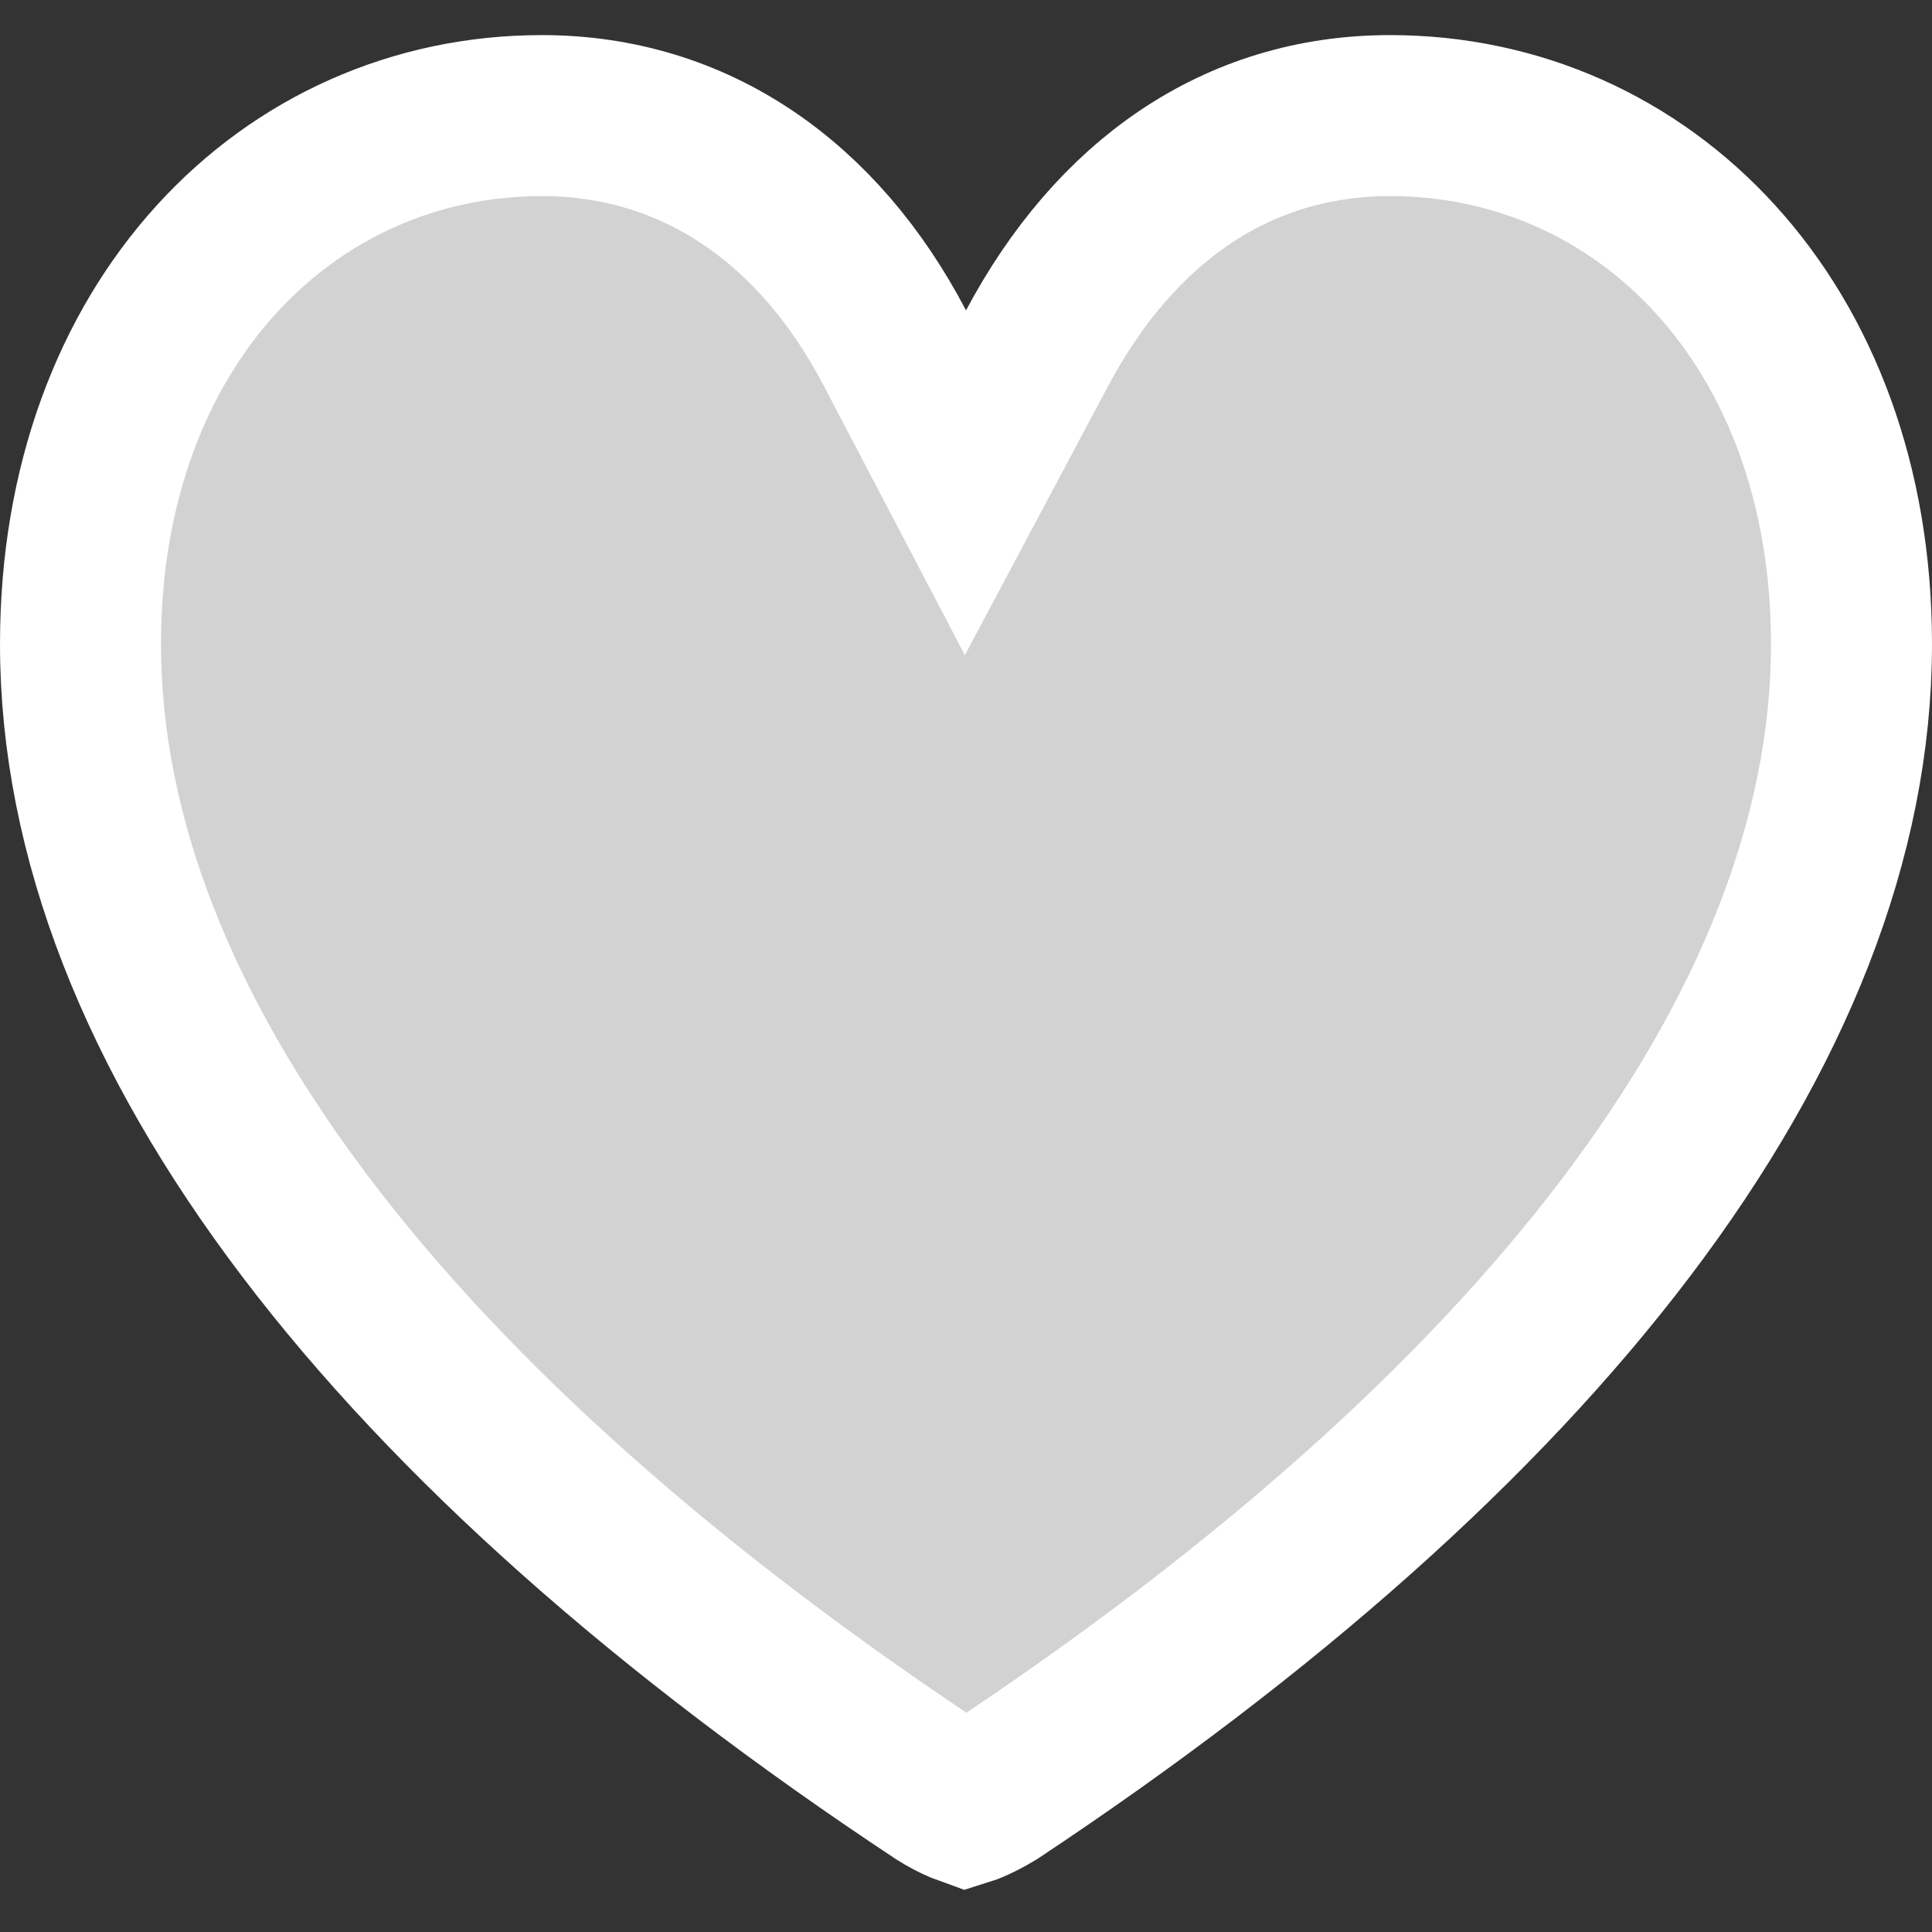 <svg width="24" height="24" viewBox="0 0 24 24" fill="none" xmlns="http://www.w3.org/2000/svg">
<rect x="0" y="0" width="24" height="24" fill="#333333" stroke="none"/>
<path d="M11.114 4.319L11.993 5.997L12.883 4.325C13.849 2.51 15.36 1.436 17.269 1.436C20.418 1.436 23 4.022 23 8.001C23 12.797 19.085 17.78 12.346 22.251C12.249 22.31 12.145 22.364 12.055 22.401C12.034 22.41 12.016 22.417 12 22.422C11.986 22.417 11.969 22.41 11.95 22.402C11.861 22.365 11.761 22.311 11.675 22.257C4.918 17.785 1 12.799 1 8.001C1 4.022 3.582 1.436 6.731 1.436C8.643 1.436 10.175 2.525 11.114 4.319Z" fill="#D2D2D2" stroke="white" stroke-width="2"/>
</svg>
